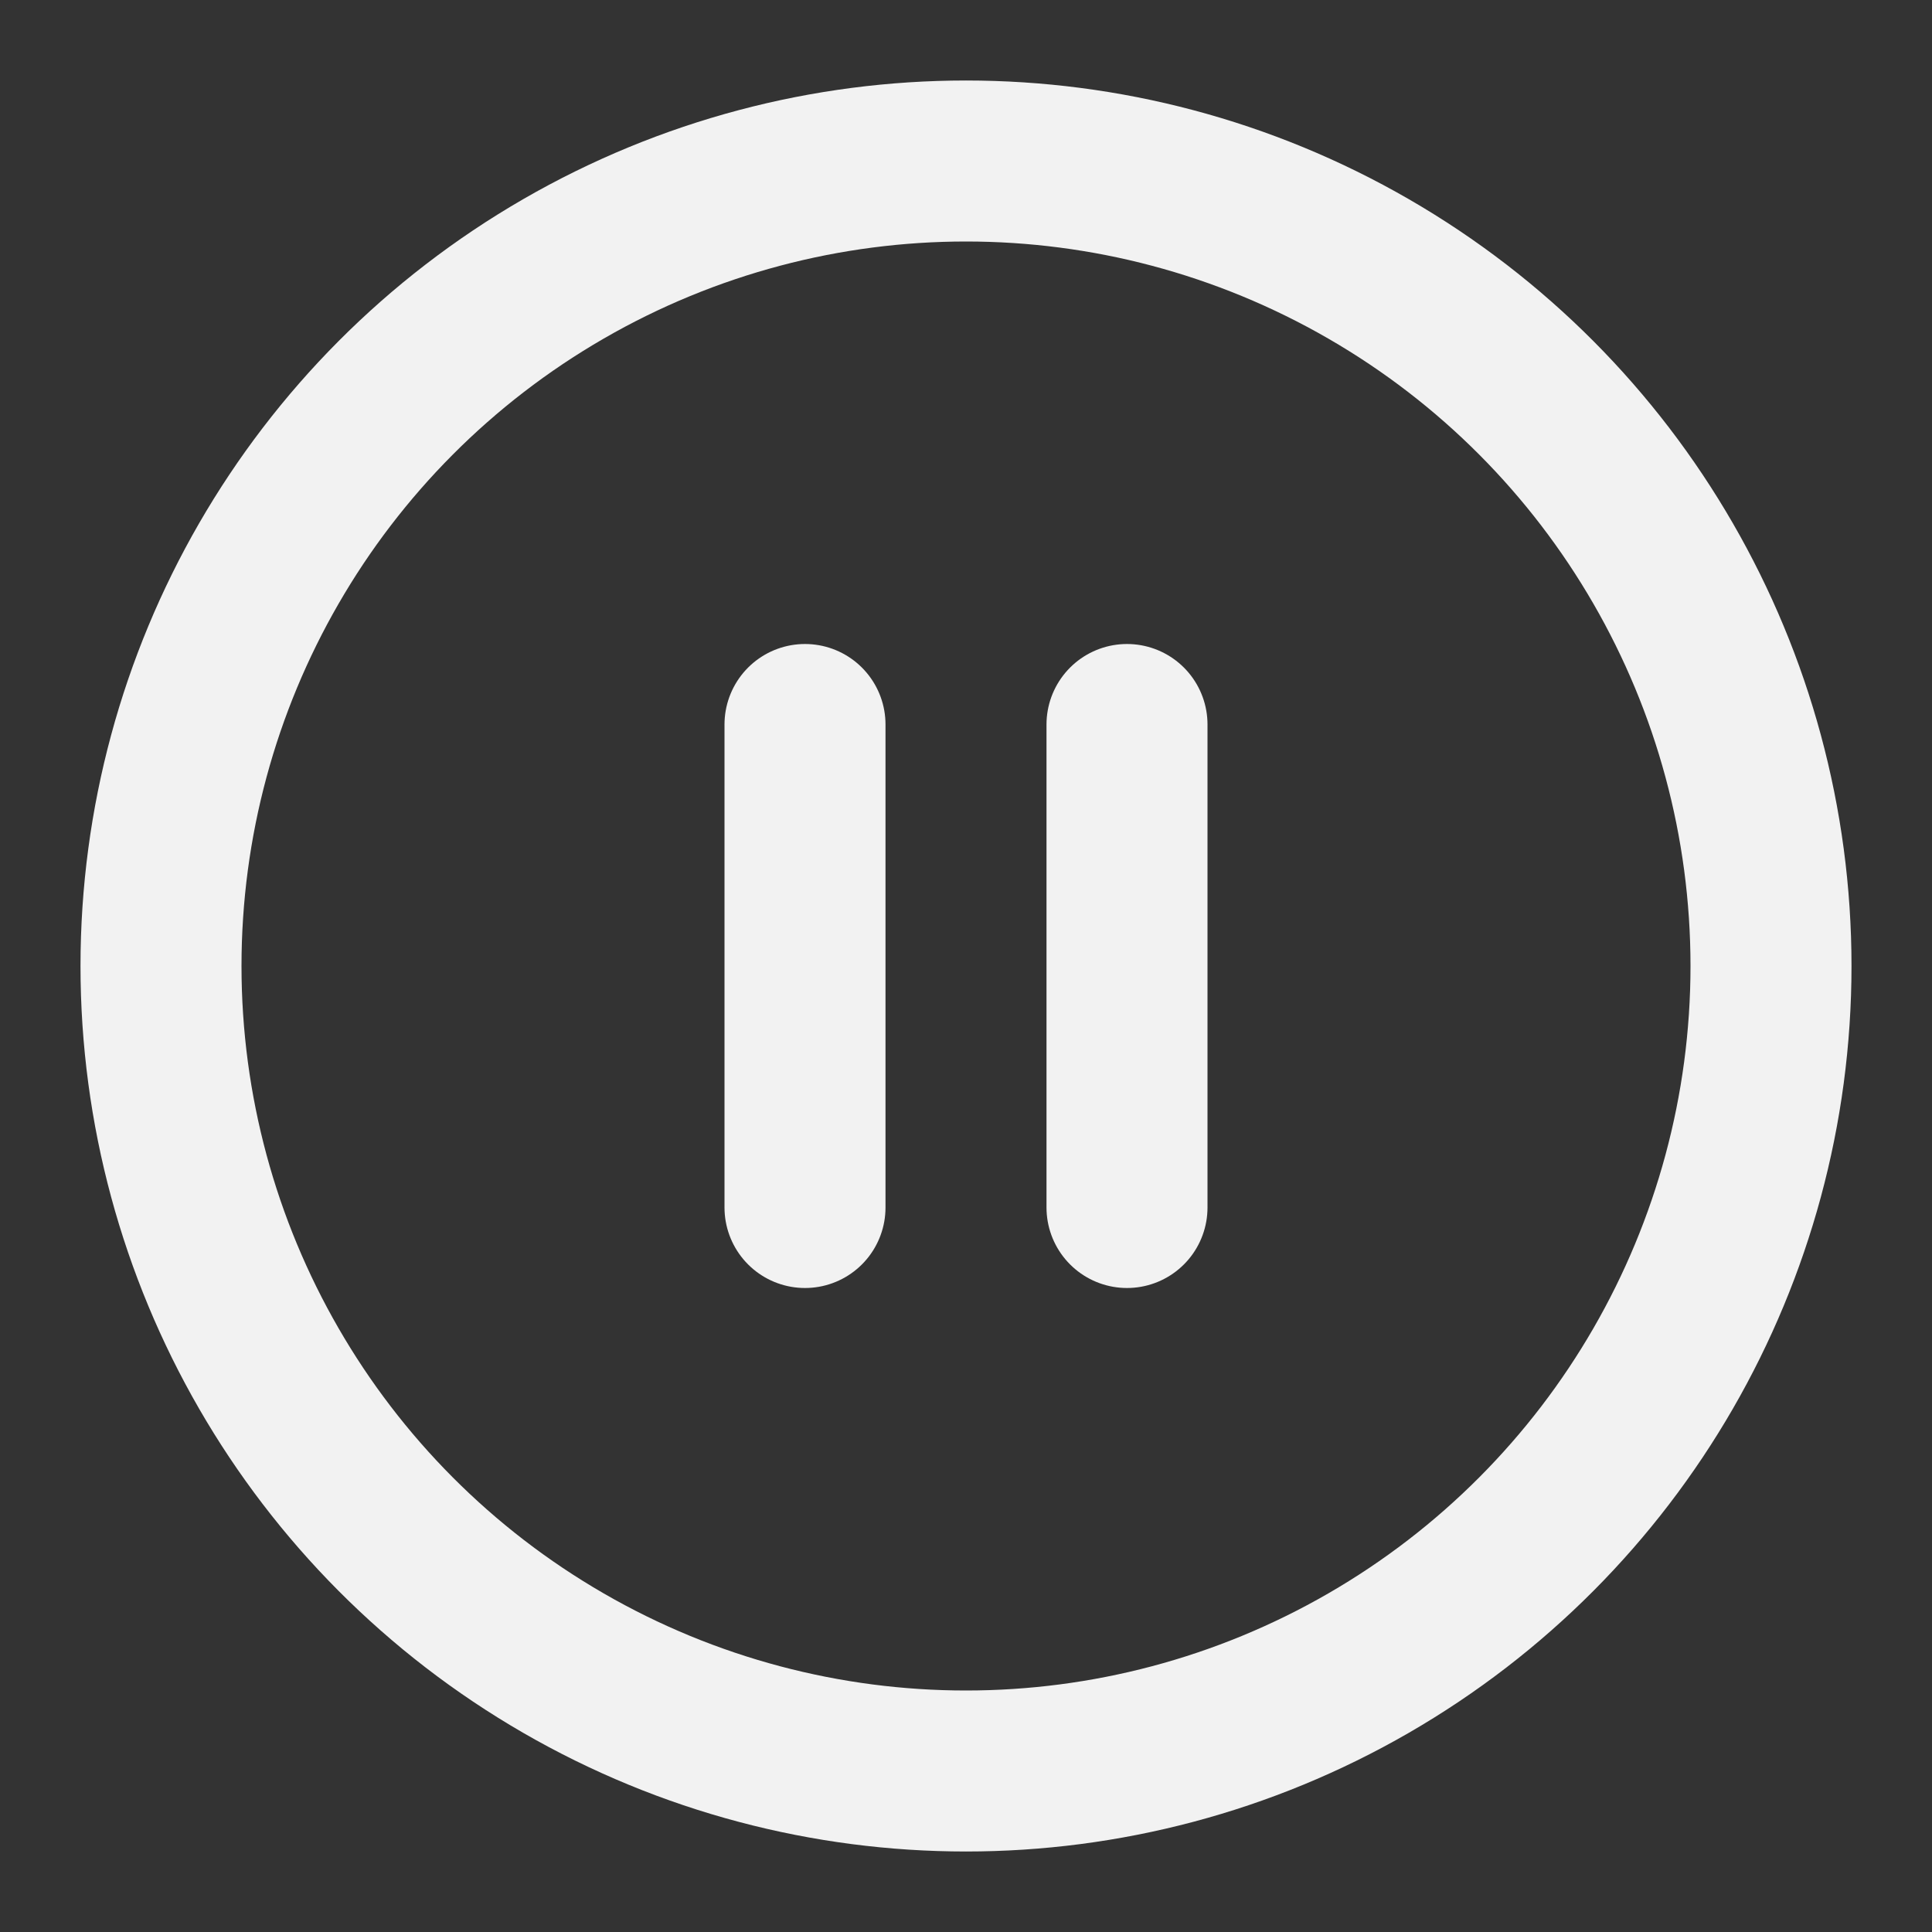<svg xmlns="http://www.w3.org/2000/svg" width="24" height="24" viewBox="0 0 24 24" fill="none" stroke="#f2f2f2" stroke-width="2" stroke-linecap="round" stroke-linejoin="round" class="feather feather-pause-circle"><rect x="0" y="0" width="24" height="24" fill="#333333" stroke="none"/><circle cx="12" cy="12" r="10"></circle><line x1="10" y1="15" x2="10" y2="9"></line><line x1="14" y1="15" x2="14" y2="9"></line></svg>